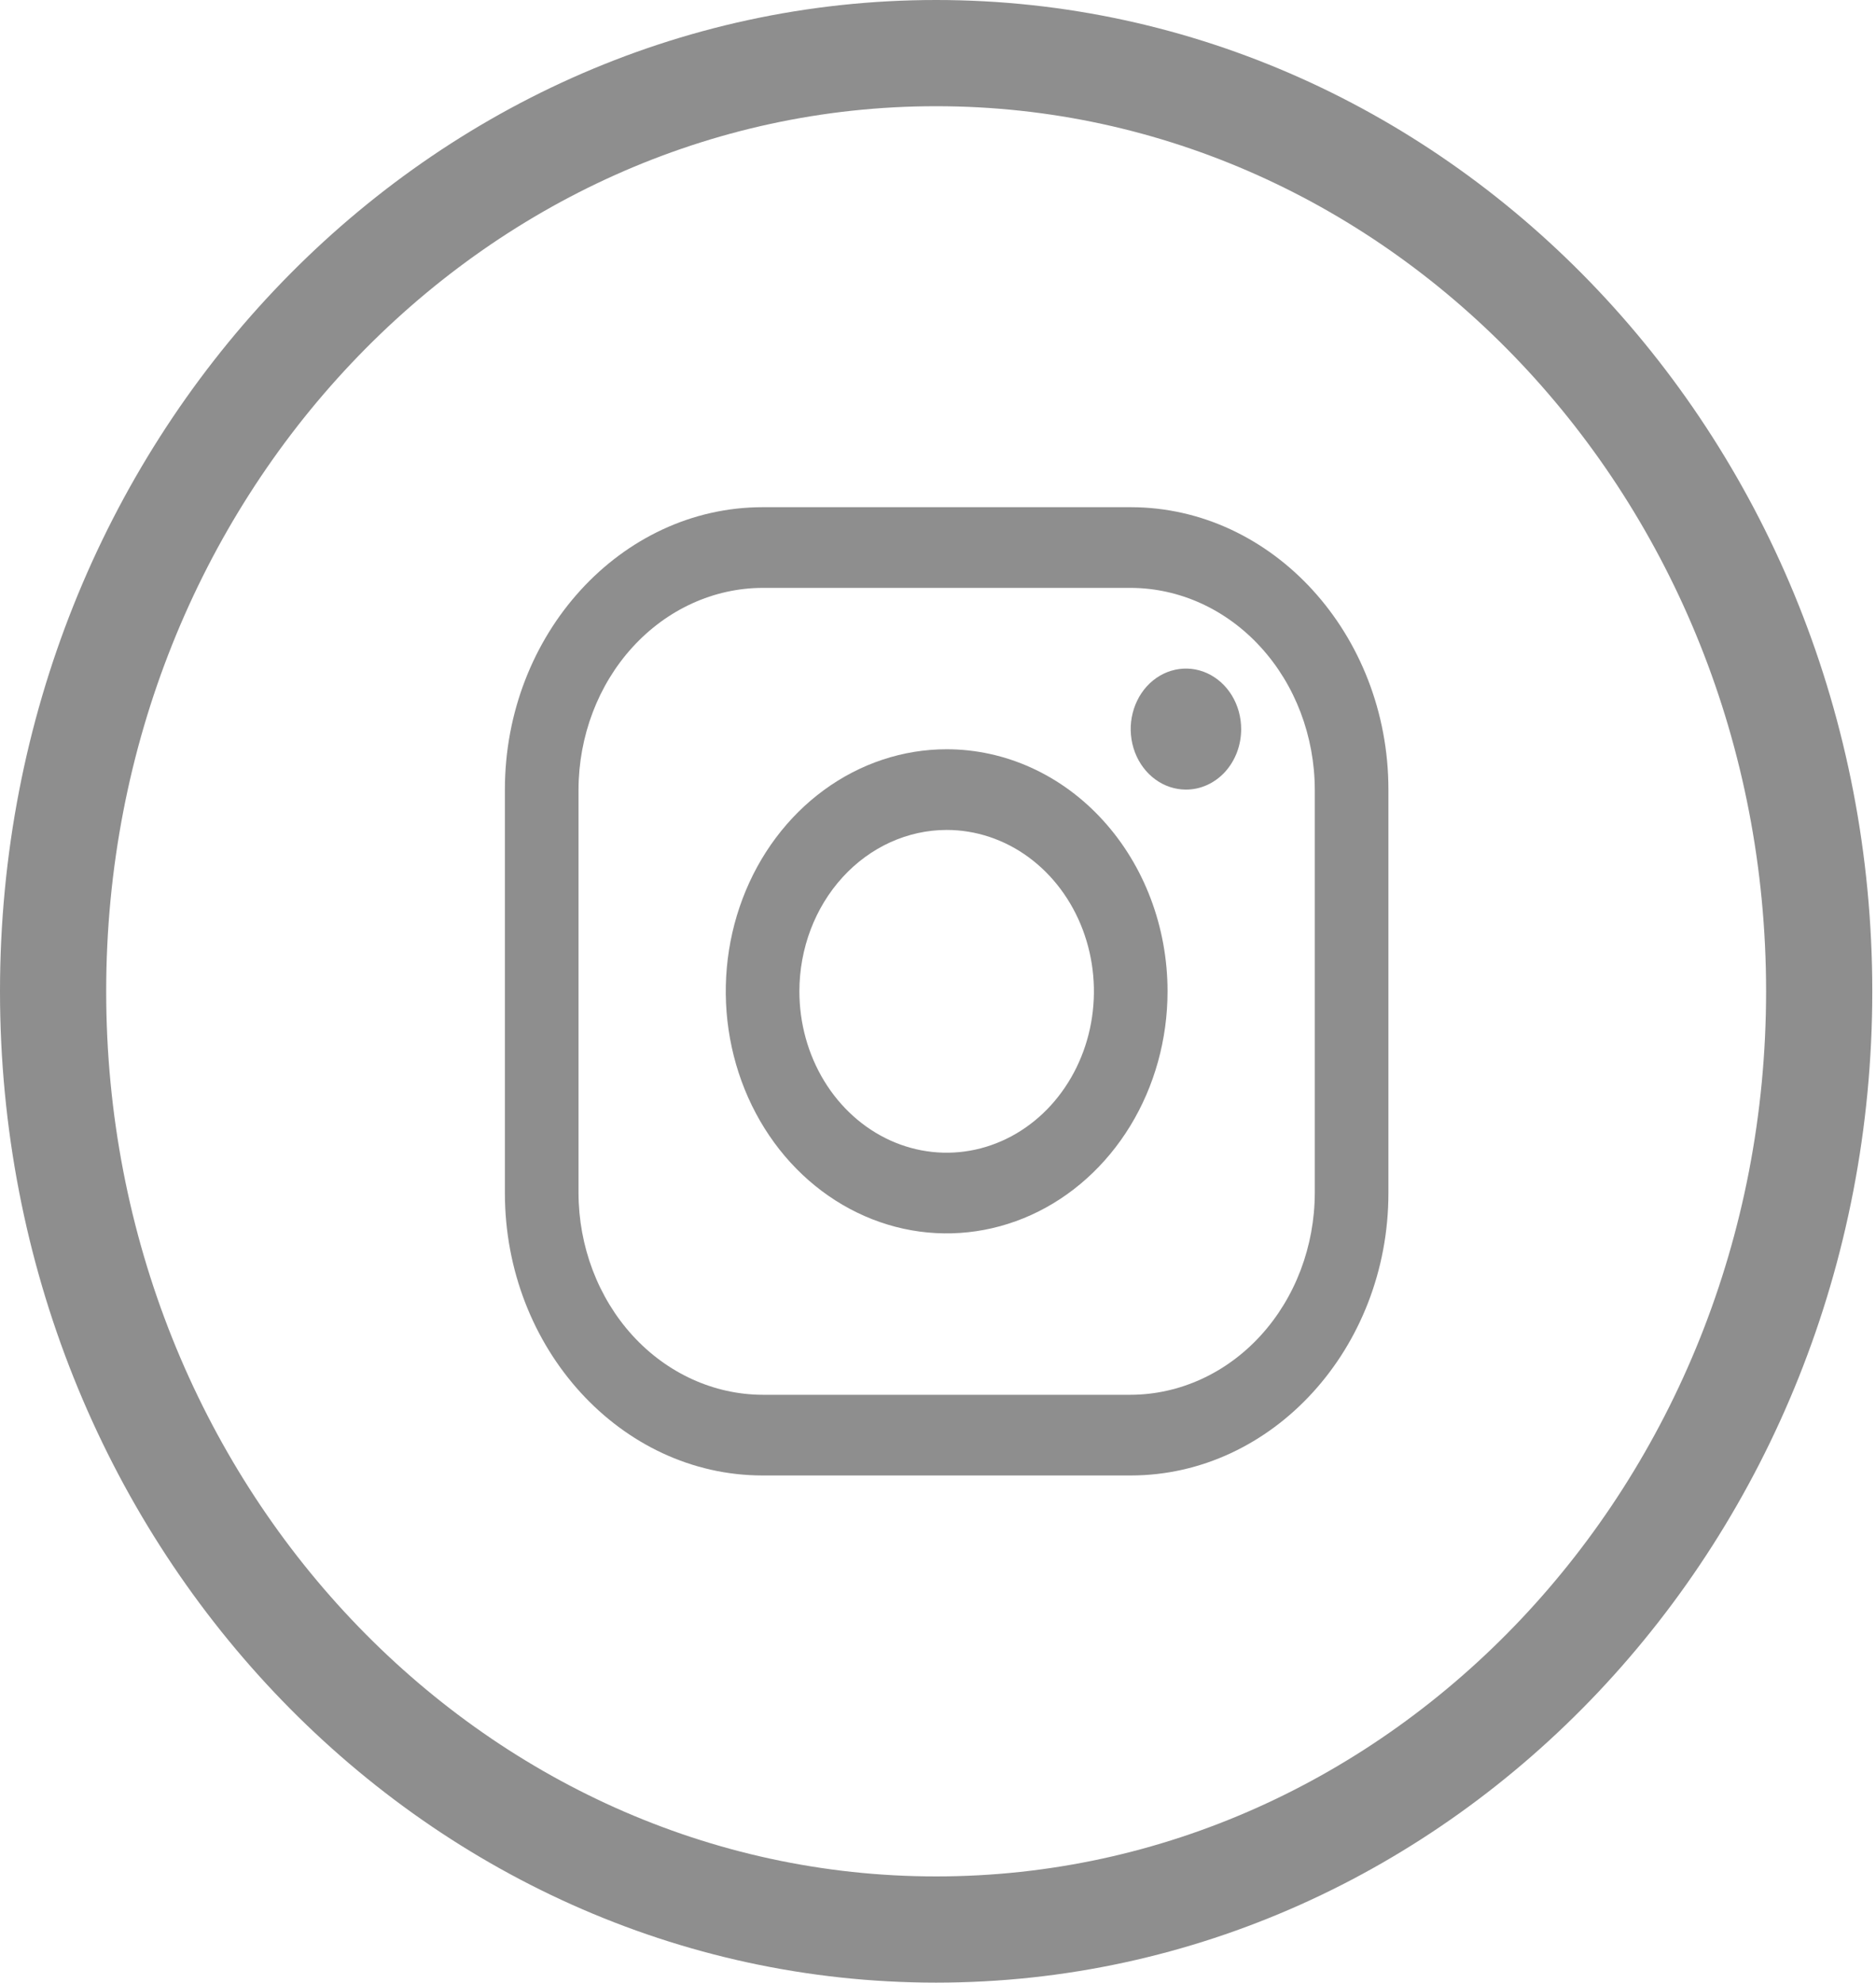<svg width="53" height="56" viewBox="0 0 53 56" fill="none" xmlns="http://www.w3.org/2000/svg">
<path d="M31.945 16.605C33.323 16.609 34.643 17.211 35.617 18.279C36.592 19.346 37.141 20.793 37.145 22.303V33.698C37.141 35.207 36.592 36.654 35.617 37.722C34.643 38.789 33.323 39.391 31.945 39.396H21.544C20.166 39.391 18.846 38.789 17.871 37.722C16.897 36.654 16.348 35.207 16.344 33.698V22.303C16.348 20.793 16.897 19.346 17.871 18.279C18.846 17.211 20.166 16.609 21.544 16.605H31.945ZM31.945 14.326H21.544C17.54 14.326 14.264 17.915 14.264 22.303V33.698C14.264 38.085 17.54 41.675 21.544 41.675H31.945C35.949 41.675 39.225 38.085 39.225 33.698V22.303C39.225 17.915 35.949 14.326 31.945 14.326Z" fill="#8E8E8E"/>
<path d="M33.504 22.302C33.196 22.302 32.894 22.202 32.638 22.014C32.381 21.826 32.181 21.559 32.063 21.247C31.945 20.935 31.914 20.591 31.974 20.26C32.035 19.928 32.183 19.623 32.401 19.384C32.62 19.145 32.897 18.983 33.2 18.917C33.503 18.851 33.816 18.884 34.102 19.014C34.386 19.143 34.63 19.362 34.802 19.643C34.973 19.924 35.065 20.255 35.065 20.593C35.065 20.818 35.025 21.04 34.947 21.248C34.868 21.455 34.754 21.644 34.609 21.803C34.464 21.962 34.291 22.087 34.102 22.173C33.913 22.259 33.709 22.303 33.504 22.302Z" fill="#8E8E8E"/>
<path d="M26.744 23.442C27.567 23.442 28.372 23.709 29.056 24.21C29.74 24.711 30.273 25.423 30.588 26.256C30.903 27.089 30.986 28.005 30.825 28.89C30.665 29.774 30.268 30.586 29.686 31.224C29.105 31.861 28.363 32.295 27.556 32.471C26.749 32.647 25.913 32.557 25.152 32.212C24.392 31.867 23.742 31.282 23.285 30.533C22.828 29.783 22.584 28.902 22.584 28C22.585 26.792 23.024 25.633 23.804 24.779C24.584 23.924 25.642 23.443 26.744 23.442ZM26.744 21.163C25.51 21.163 24.304 21.564 23.278 22.315C22.251 23.067 21.451 24.134 20.979 25.384C20.507 26.633 20.383 28.008 20.624 29.334C20.865 30.66 21.459 31.879 22.332 32.835C23.205 33.791 24.317 34.442 25.527 34.706C26.738 34.97 27.992 34.834 29.133 34.317C30.273 33.8 31.247 32.923 31.933 31.799C32.619 30.674 32.985 29.353 32.985 28C32.985 26.187 32.328 24.448 31.157 23.166C29.987 21.883 28.4 21.163 26.744 21.163Z" fill="#8E8E8E"/>
<path d="M51.395 28C51.395 42.717 40.146 54.5 26.447 54.5C12.749 54.5 1.5 42.717 1.5 28C1.5 13.283 12.749 1.5 26.447 1.5C40.146 1.5 51.395 13.283 51.395 28Z" stroke="#8E8E8E" stroke-width="3"/>
</svg>
